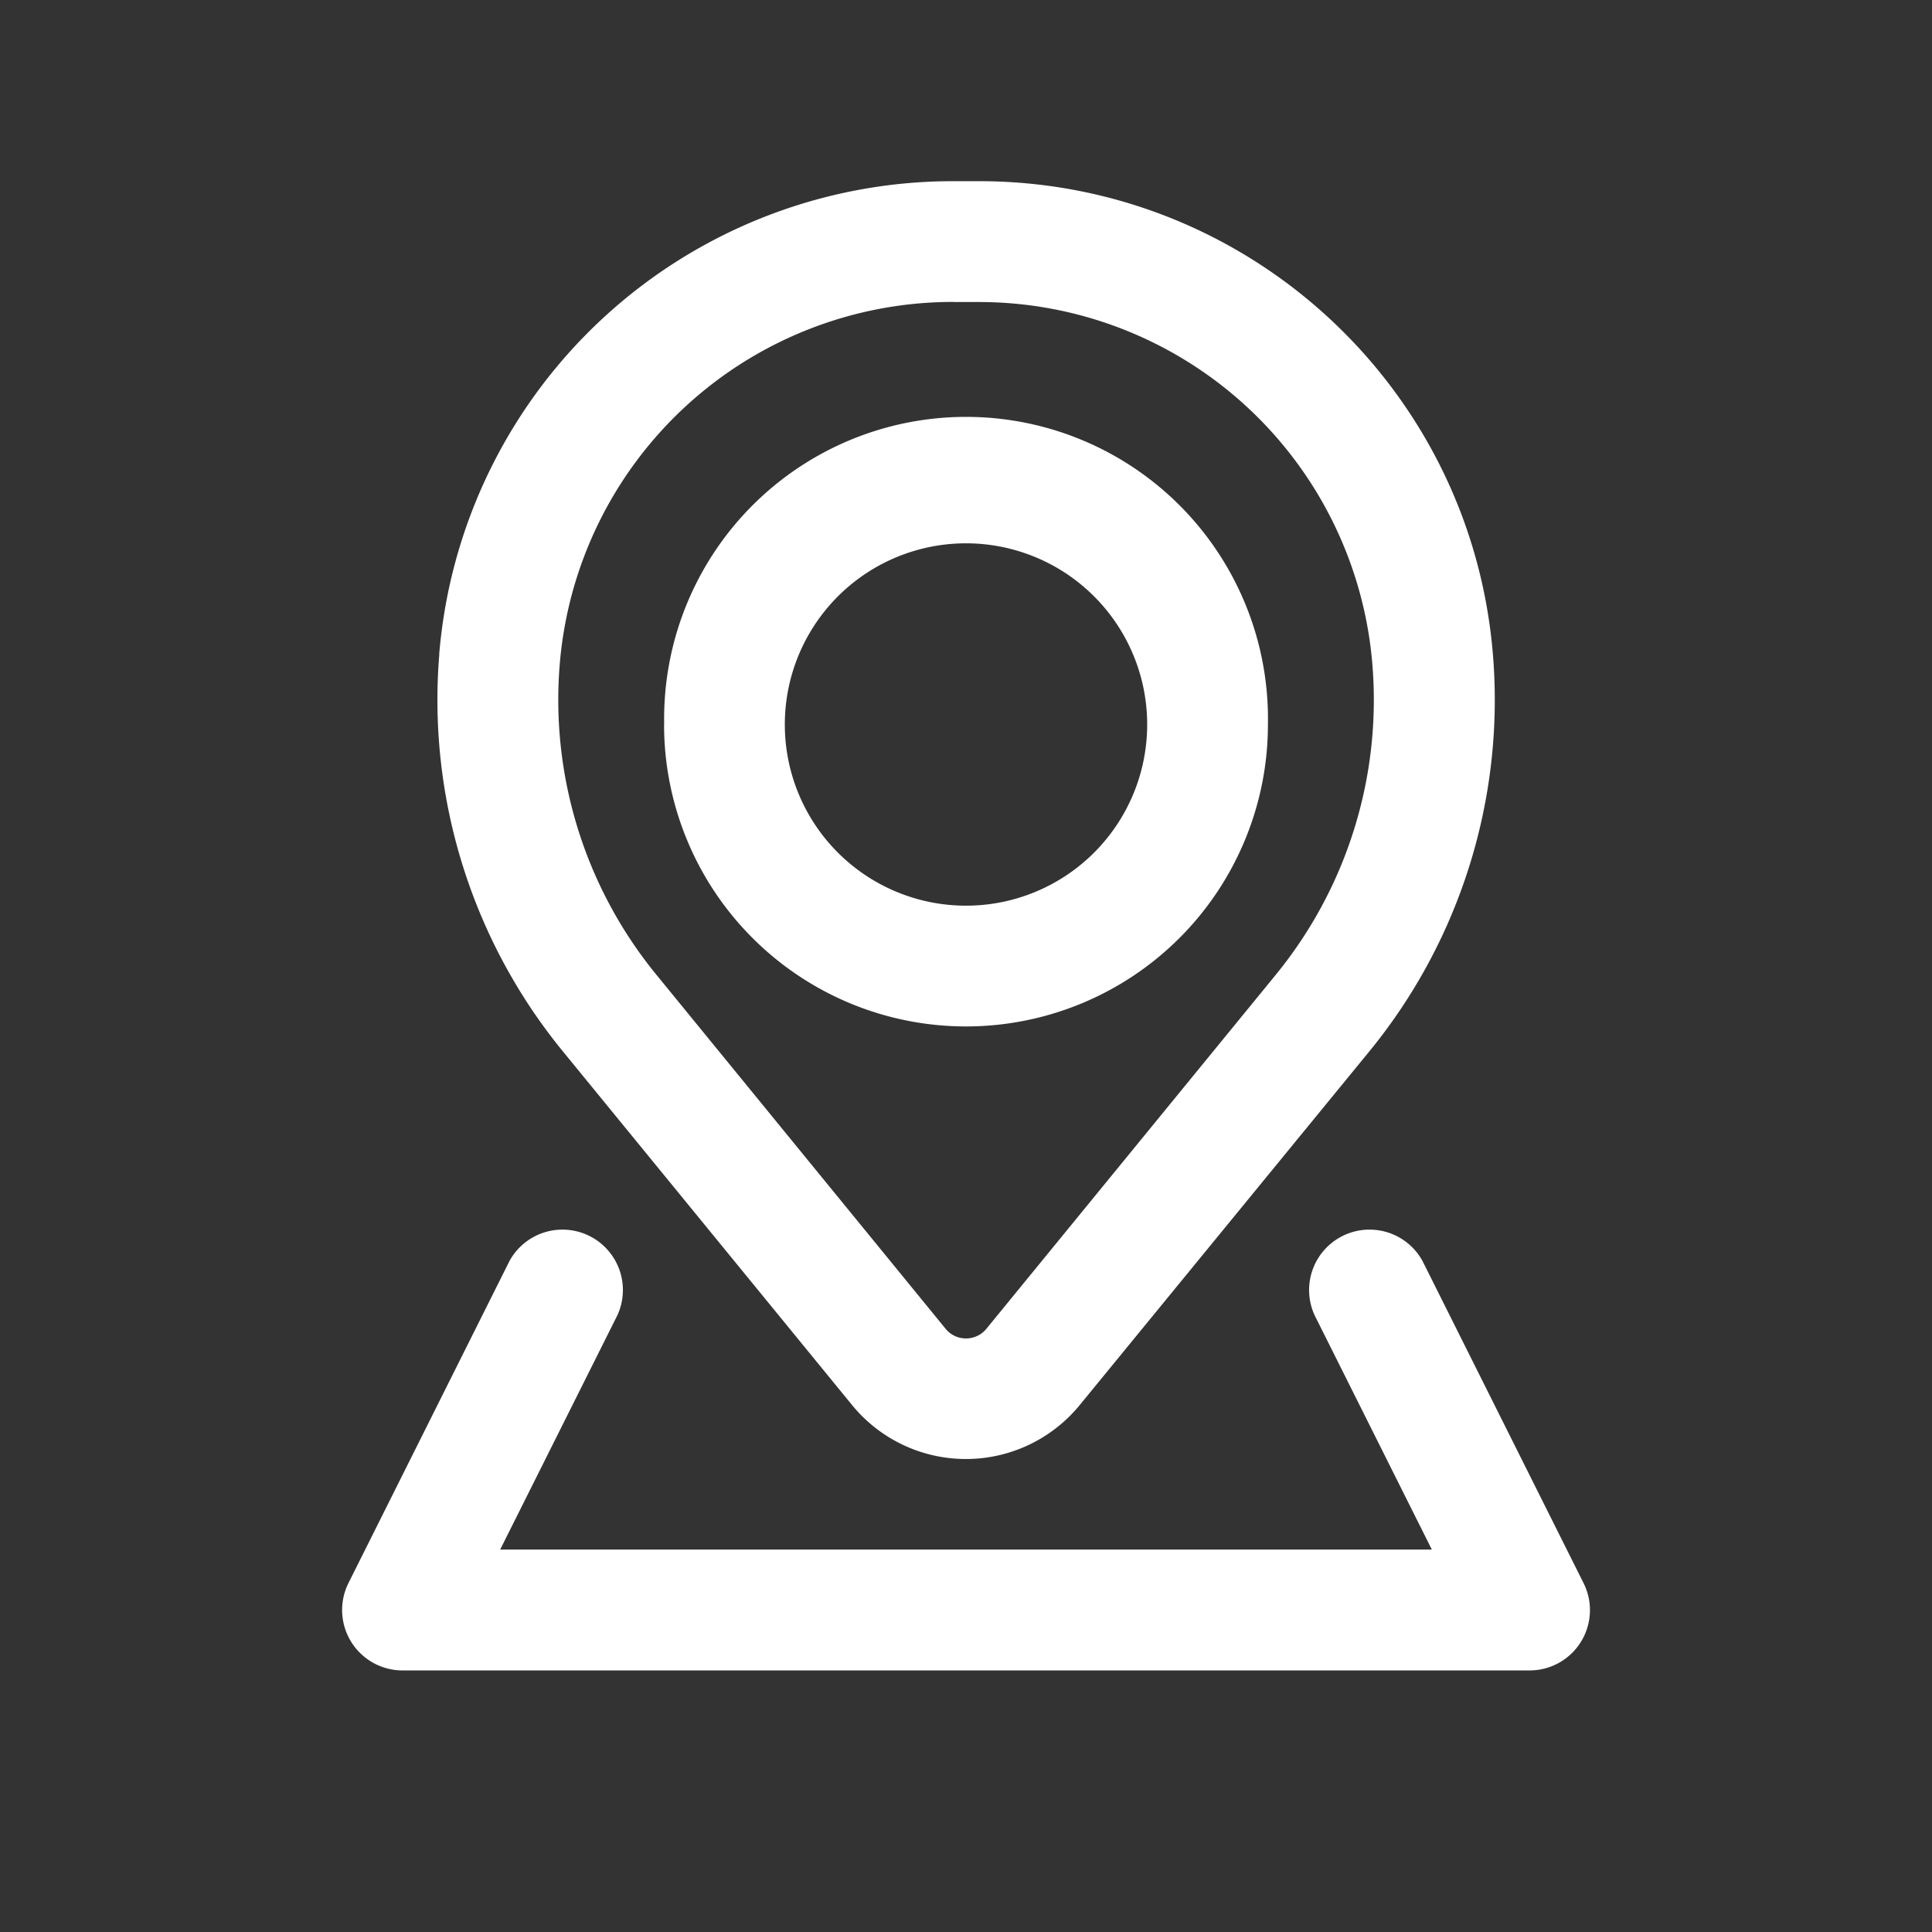 <svg width="18" height="18" fill="none" xmlns="http://www.w3.org/2000/svg"><rect width="100%" height="100%" fill="#333333" stroke="none"/><path fill-rule="evenodd" clip-rule="evenodd" d="M6.188 6.75a2.813 2.813 0 1 1 5.625 0 2.813 2.813 0 0 1-5.626 0ZM9 5.062a1.688 1.688 0 1 0 0 3.376 1.688 1.688 0 0 0 0-3.376Z" fill="#fff"/><path fill-rule="evenodd" clip-rule="evenodd" d="M4.092 6.095A4.802 4.802 0 0 1 8.88 1.688h.242c2.5 0 4.581 1.917 4.787 4.407a5.171 5.171 0 0 1-1.15 3.699L10.06 13.09a1.37 1.37 0 0 1-2.122 0L5.243 9.794a5.171 5.171 0 0 1-1.15-3.699ZM8.88 2.813a3.677 3.677 0 0 0-3.665 3.375 4.046 4.046 0 0 0 .9 2.893L8.81 12.38c.098.12.282.12.38 0l2.696-3.298a4.046 4.046 0 0 0 .9-2.893 3.677 3.677 0 0 0-3.665-3.375H8.88Z" fill="#fff"/><path d="M5.753 12.252a.563.563 0 0 0-1.006-.504l-1.5 3a.563.563 0 0 0 .503.815h10.5a.562.562 0 0 0 .503-.815l-1.5-3a.563.563 0 0 0-1.006.504l1.093 2.185H4.66l1.093-2.185Z" fill="#fff"/></svg>